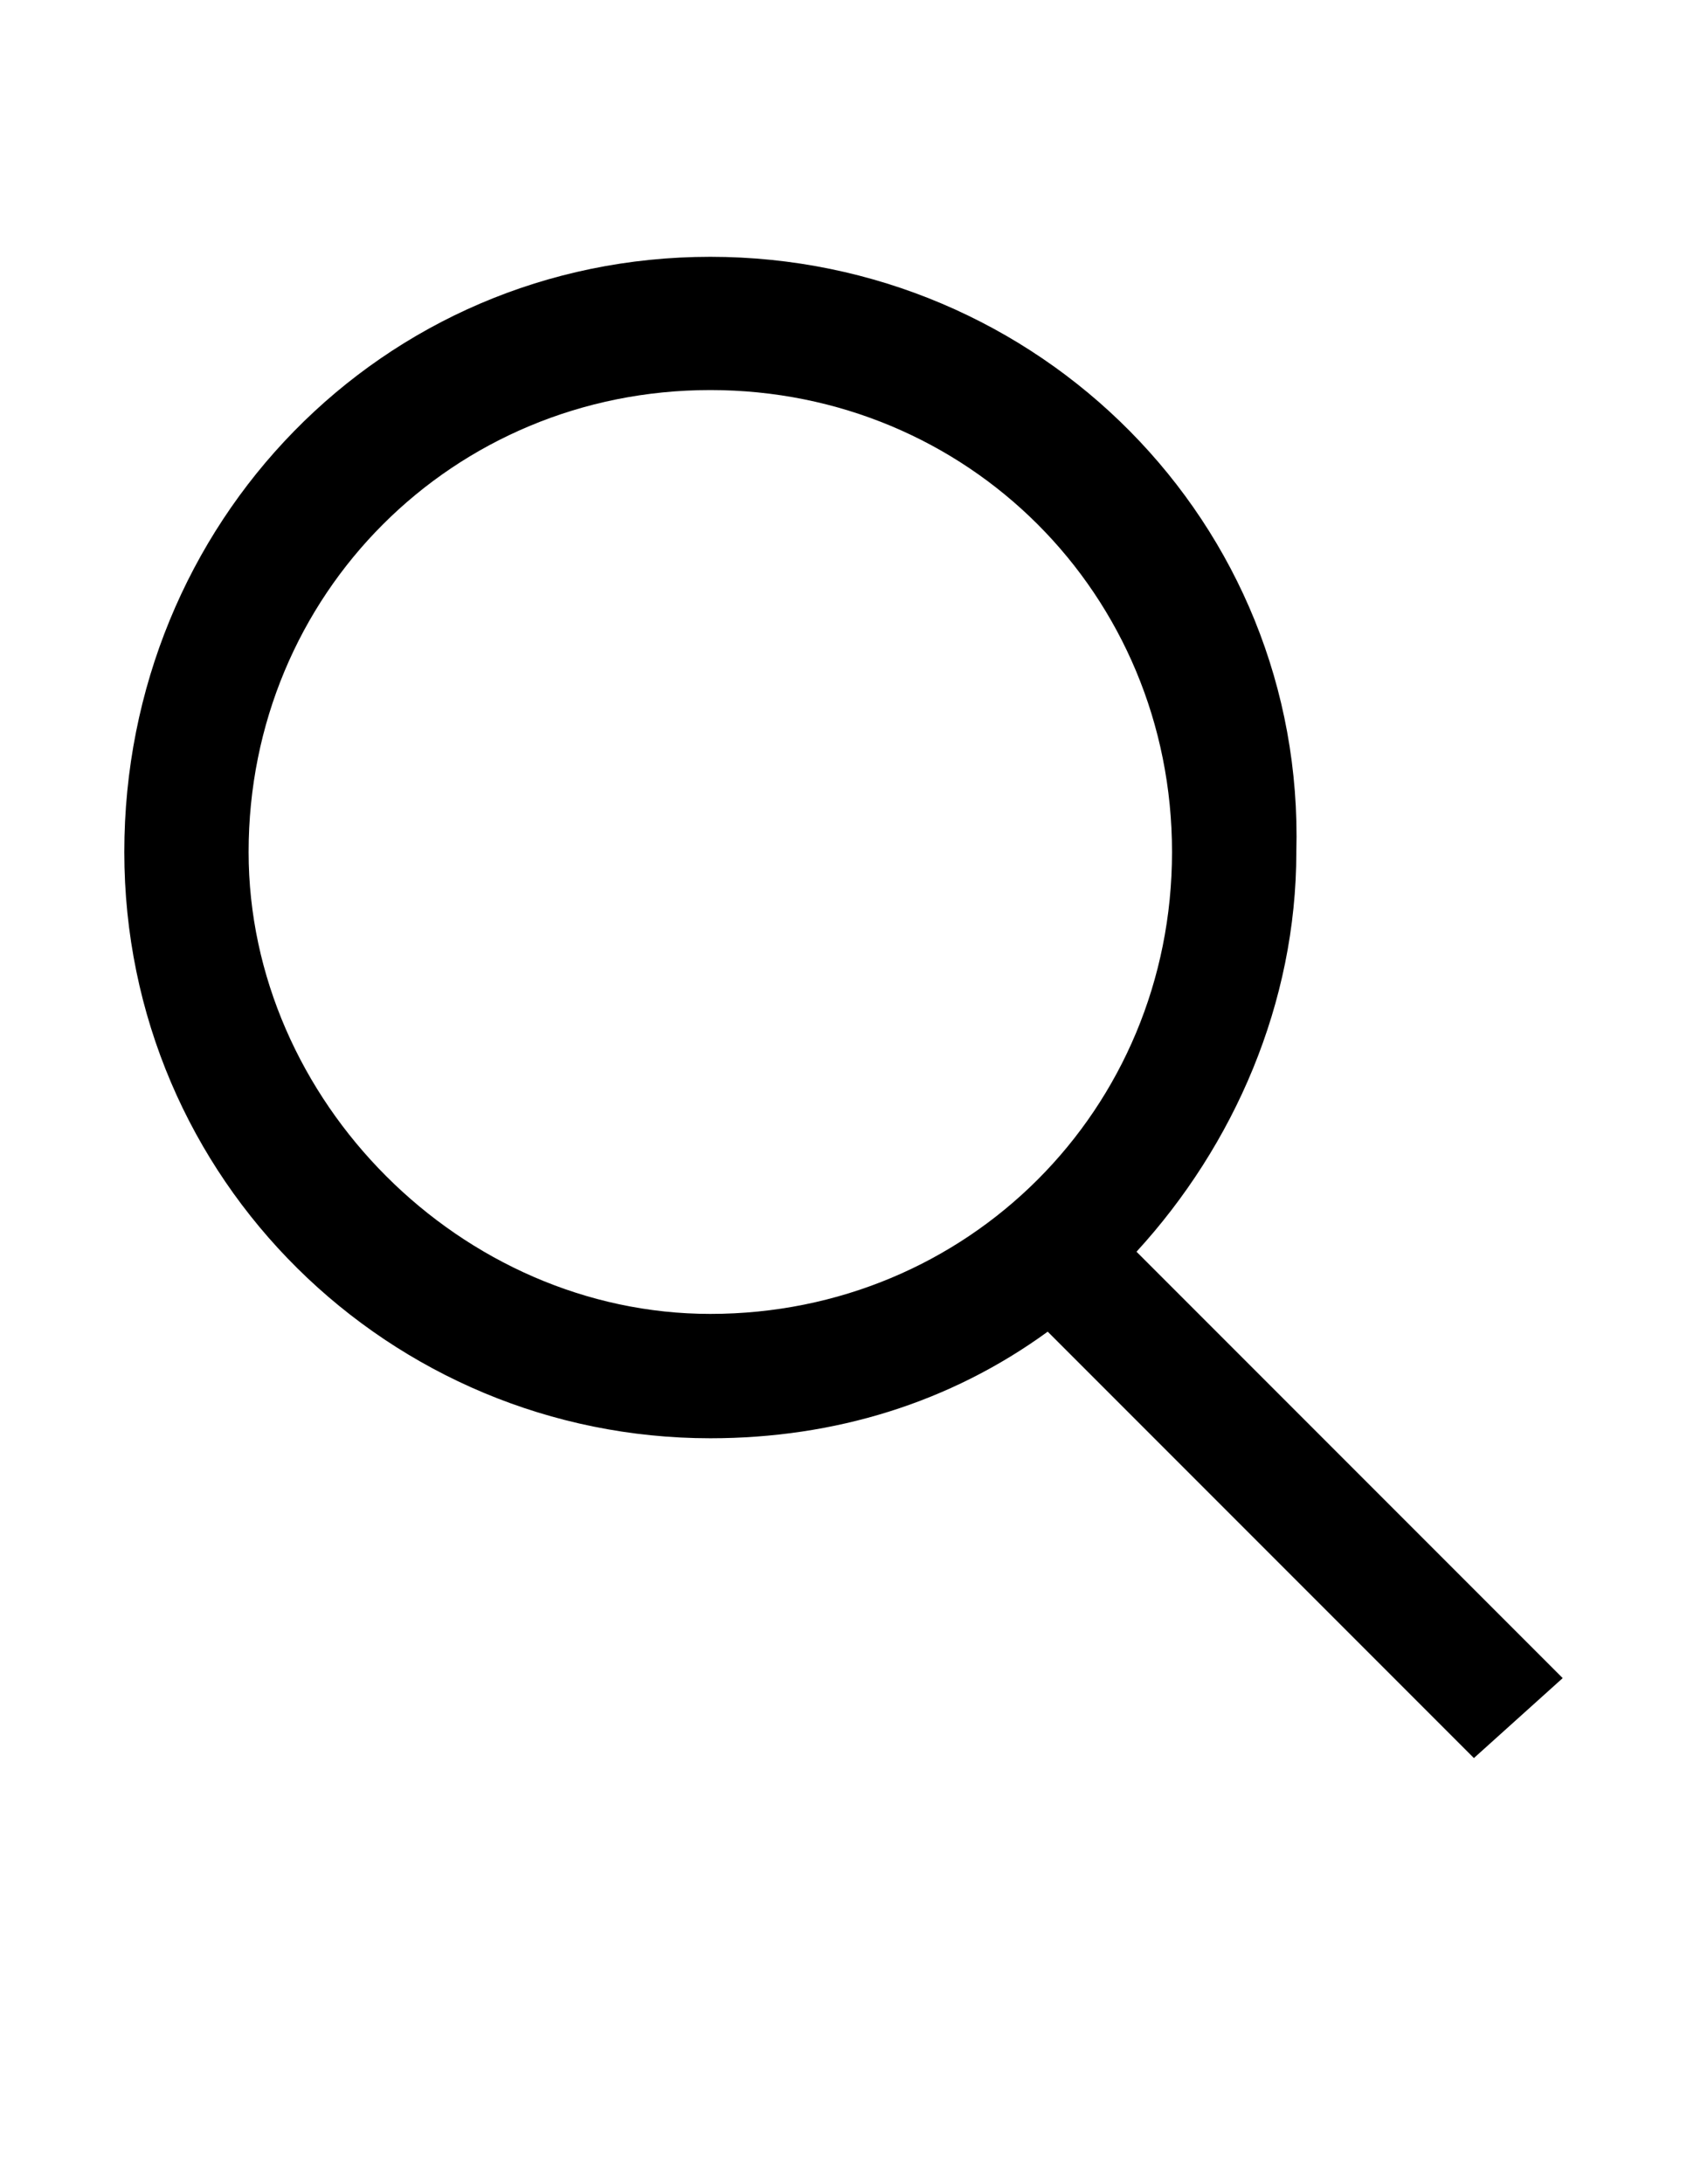 <?xml version="1.0" encoding="utf-8"?>
<!-- Generator: Adobe Illustrator 15.0.0, SVG Export Plug-In . SVG Version: 6.00 Build 0)  -->
<!DOCTYPE svg PUBLIC "-//W3C//DTD SVG 1.1//EN" "http://www.w3.org/Graphics/SVG/1.1/DTD/svg11.dtd">
<svg version="1.1" id="Layer_1" xmlns="http://www.w3.org/2000/svg" xmlns:xlink="http://www.w3.org/1999/xlink" x="0px" y="0px"
	 width="612px" height="792px" viewBox="0 0 612 792" enable-background="new 0 0 612 792" xml:space="preserve">
<path d="M566.904,608.491l-154.609-154.61c35.432-38.653,57.979-90.19,57.979-144.948c3.221-119.179-93.41-215.811-212.59-215.811
	c-119.179,0-212.589,96.632-212.589,215.811c0,119.179,96.632,212.589,212.589,212.589c45.095,0,86.969-12.884,122.4-38.652
	l154.609,154.61L566.904,608.491z M90.189,308.933c0-93.411,74.084-167.495,167.495-167.495c93.41,0,167.494,74.084,167.494,167.495
	s-74.084,167.495-167.494,167.495C167.494,476.428,90.189,399.123,90.189,308.933z"/>
</svg>
